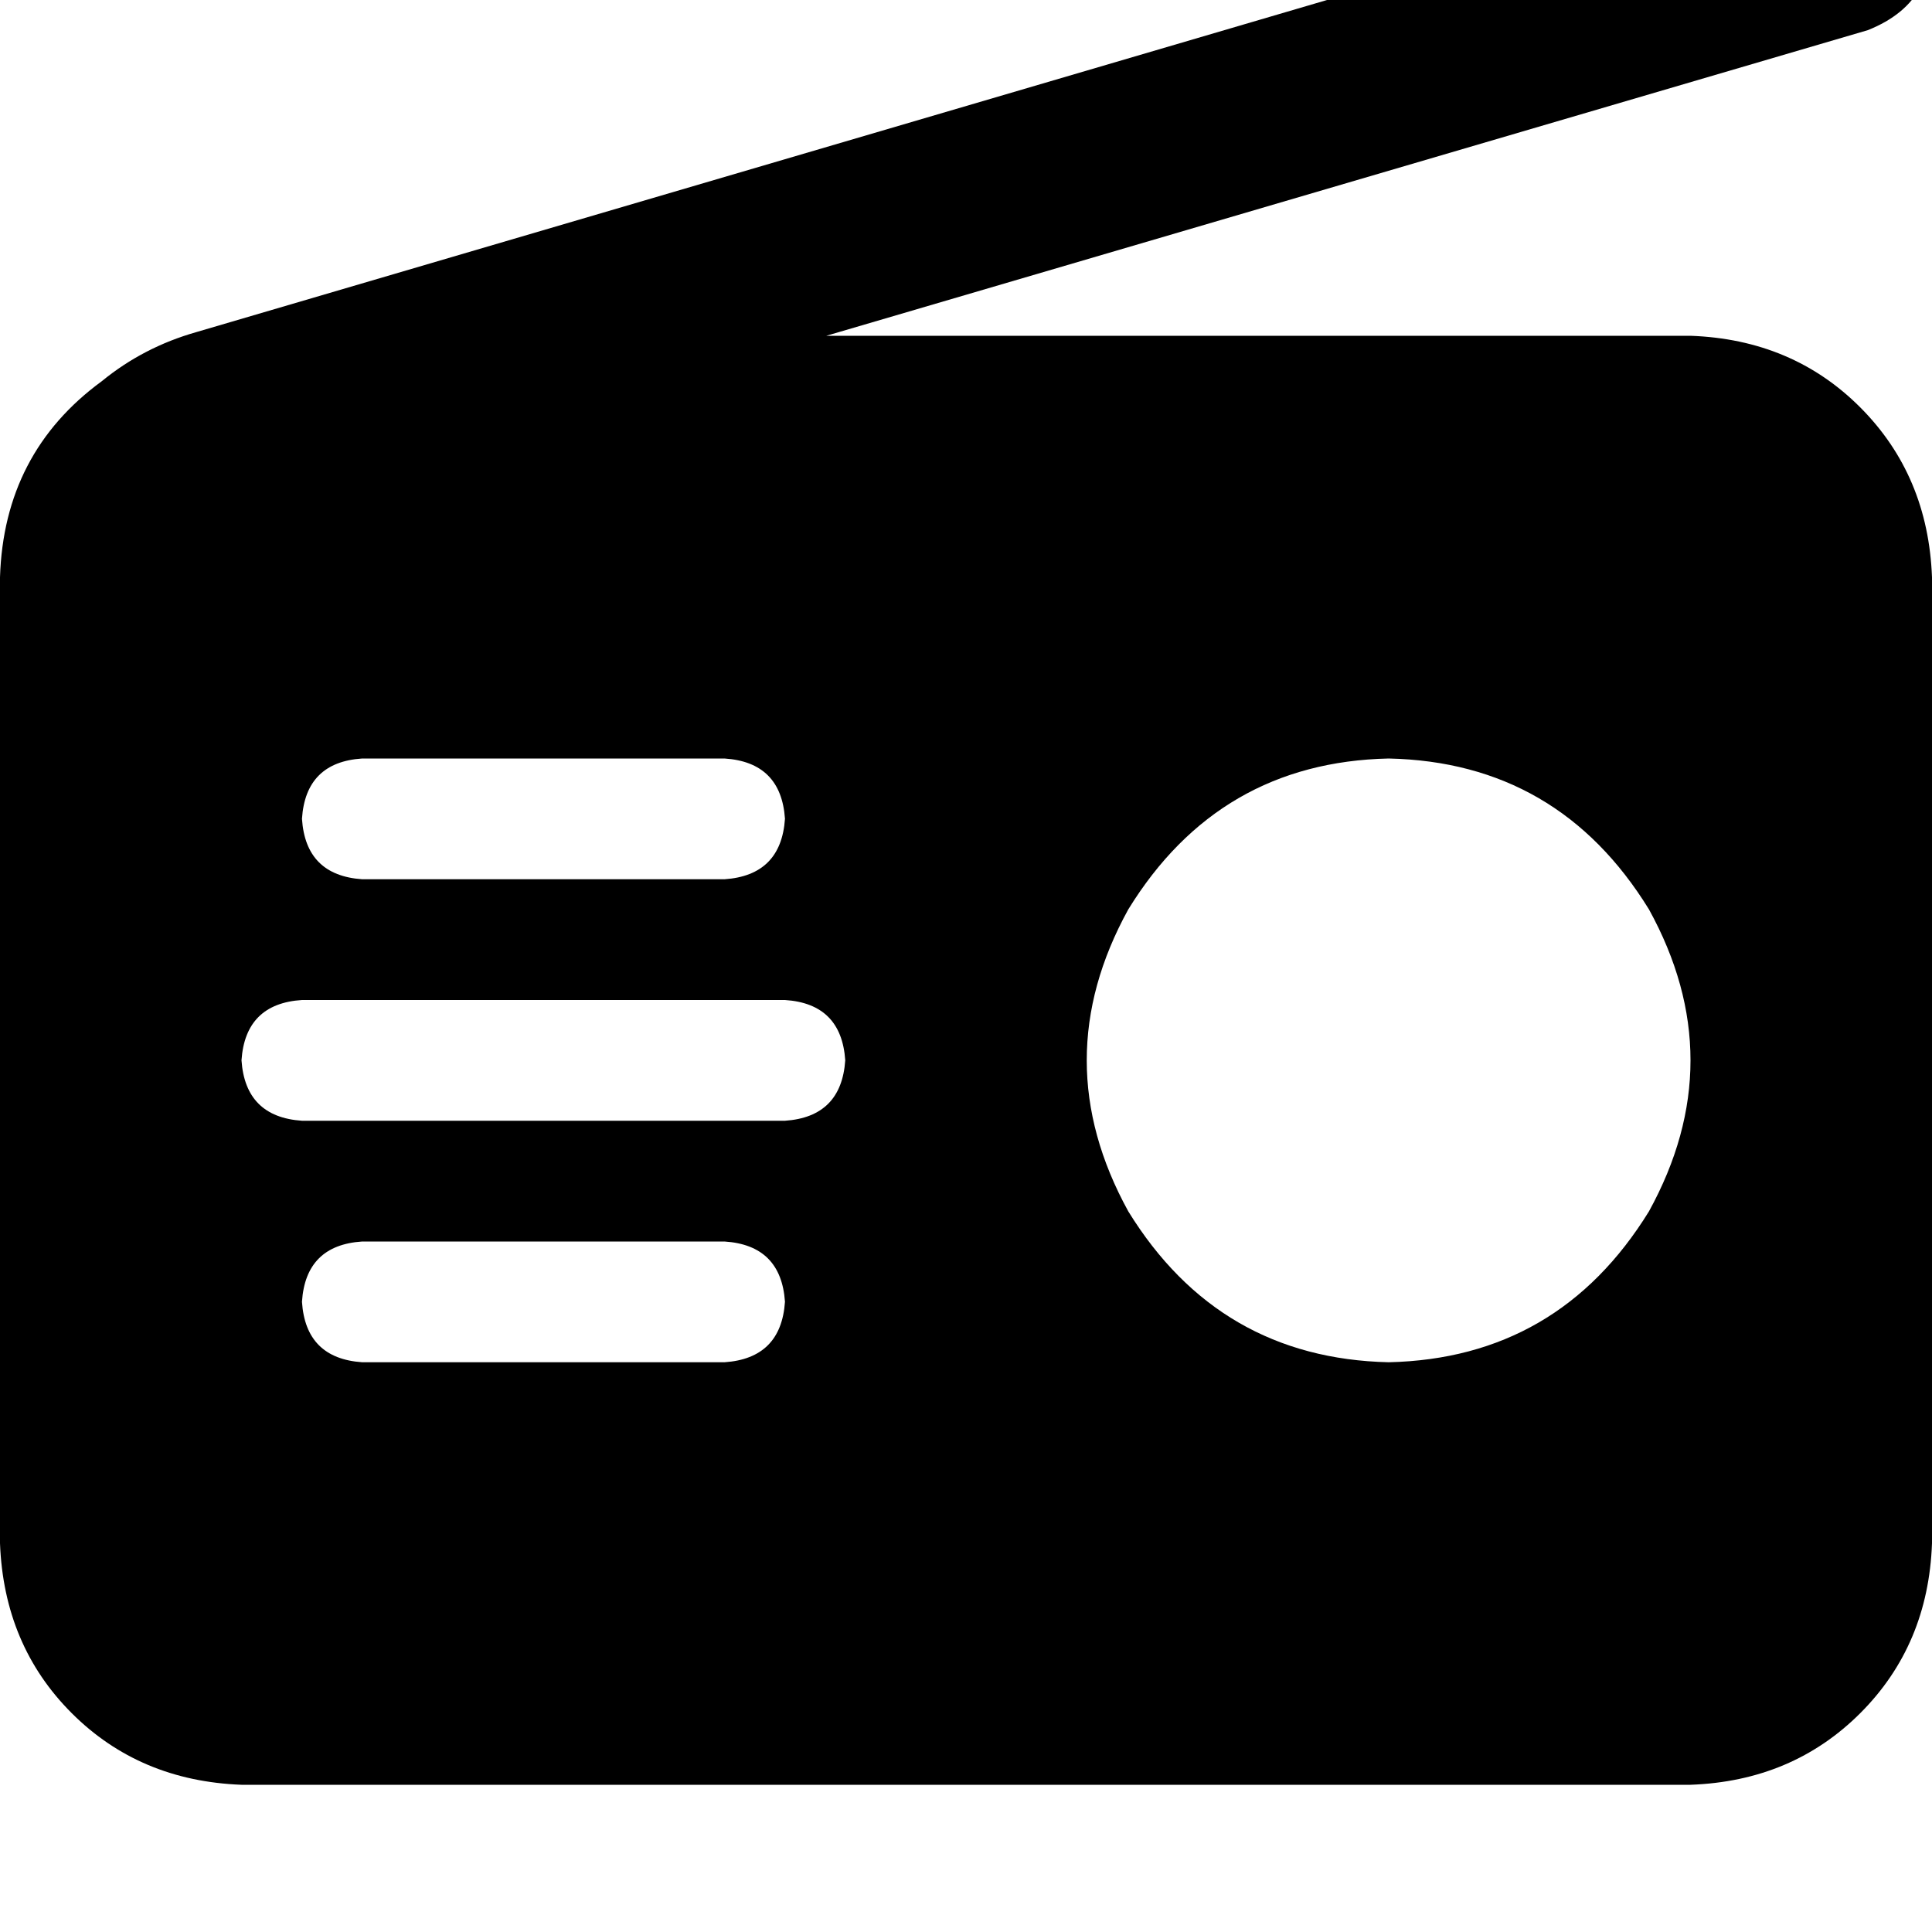 <svg height="1000" width="1000" xmlns="http://www.w3.org/2000/svg"><path d="M966.8 15.6Q1005.9 0 998 -43q-15.6 -39 -58.5 -31.2L101.6 171.9q-27.4 7.8 -48.9 25.4Q2 234.4 0 298.8v500q2 52.8 37.1 87.9t87.9 37.1h750q52.7 -1.9 87.9 -37.1t37.1 -87.9v-500q-2 -52.7 -37.1 -87.9T875 173.8H427.7L966.8 15.6zm-248 377q87.8 1.9 134.7 78.1 43 78.1 0 156.3 -46.9 76.1 -134.7 78.1Q630.9 703.1 584 627q-43 -78.2 0 -156.3 46.9 -76.2 134.8 -78.1zm-562.5 31.2q1.9 -29.3 31.2 -31.2H375q29.3 1.9 31.3 31.2 -2 29.3 -31.3 31.3H187.5q-29.3 -2 -31.2 -31.3zm-31.3 125q2 -29.3 31.3 -31.2h250q29.2 1.9 31.2 31.2 -2 29.3 -31.2 31.3h-250Q127 578.1 125 548.8zm31.3 125q1.9 -29.3 31.2 -31.2H375q29.3 1.9 31.3 31.2 -2 29.3 -31.3 31.3H187.5q-29.3 -2 -31.2 -31.3z"/></svg>